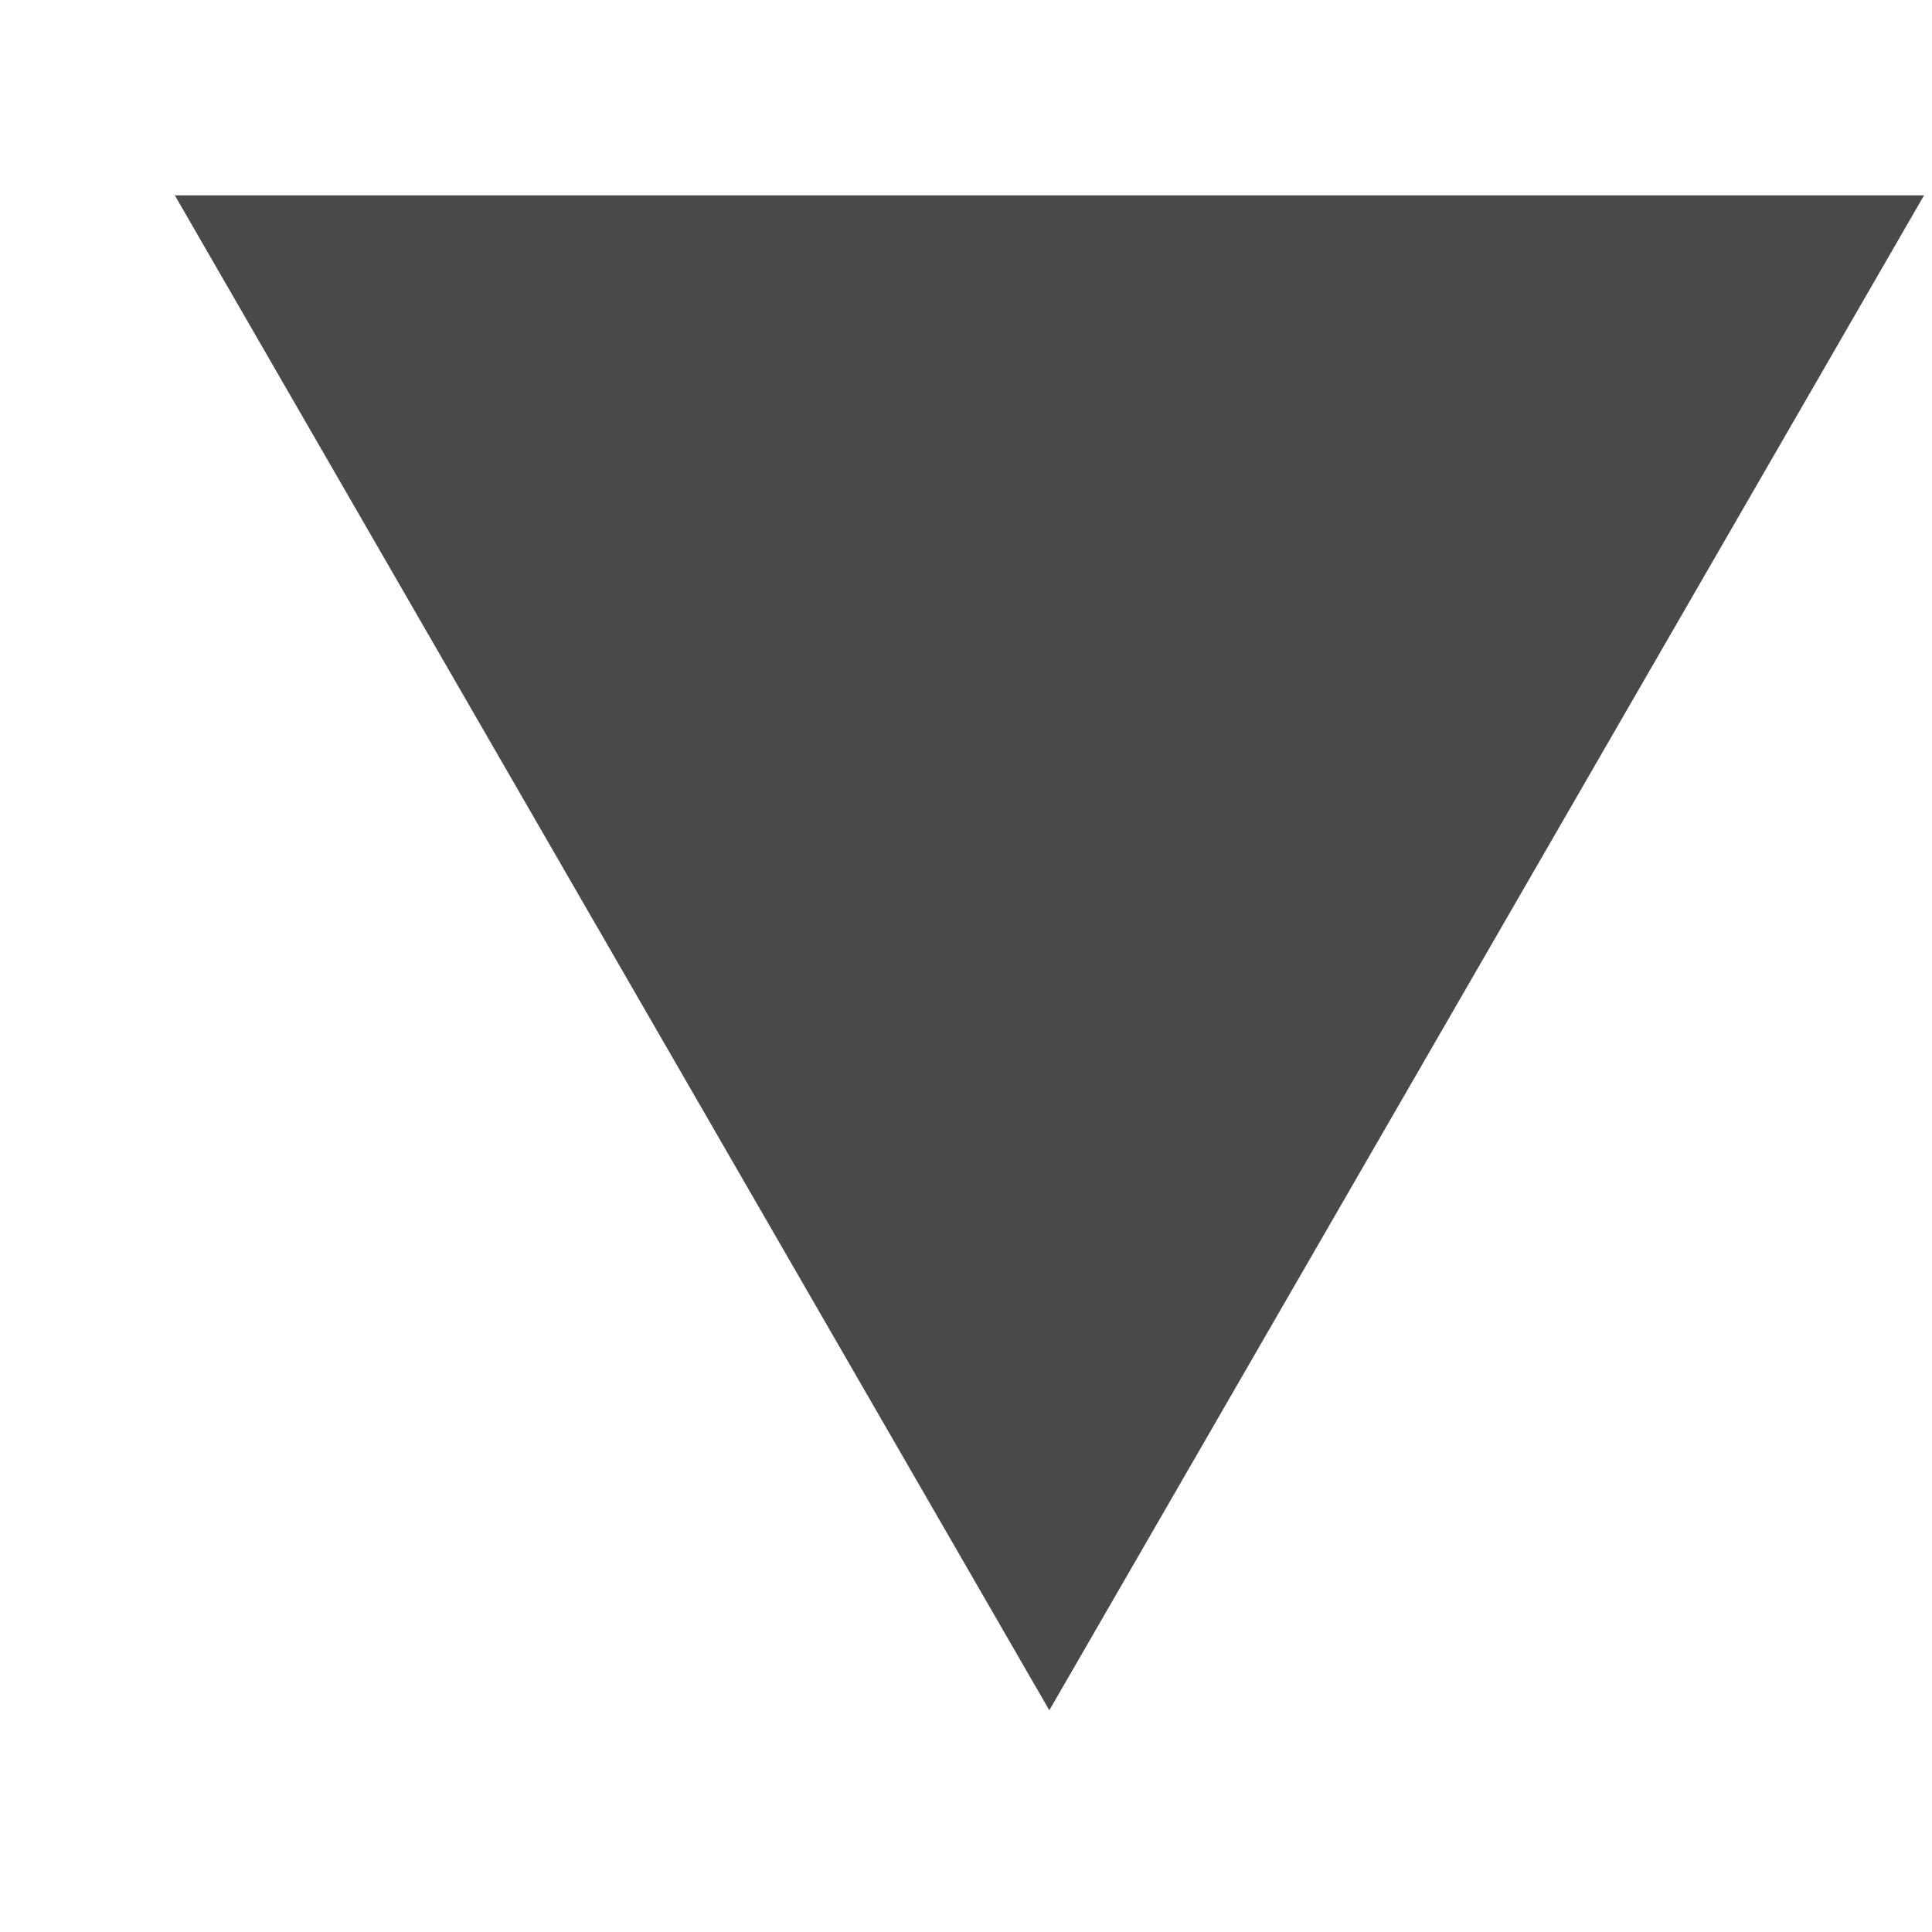 <?xml version="1.0" encoding="UTF-8" standalone="no"?><svg width='8' height='8' viewBox='0 0 8 8' fill='none' xmlns='http://www.w3.org/2000/svg'>
<path d='M4.345 7.082L7.967 0.809H0.724L4.345 7.082Z' fill='#494949'/>
</svg>
